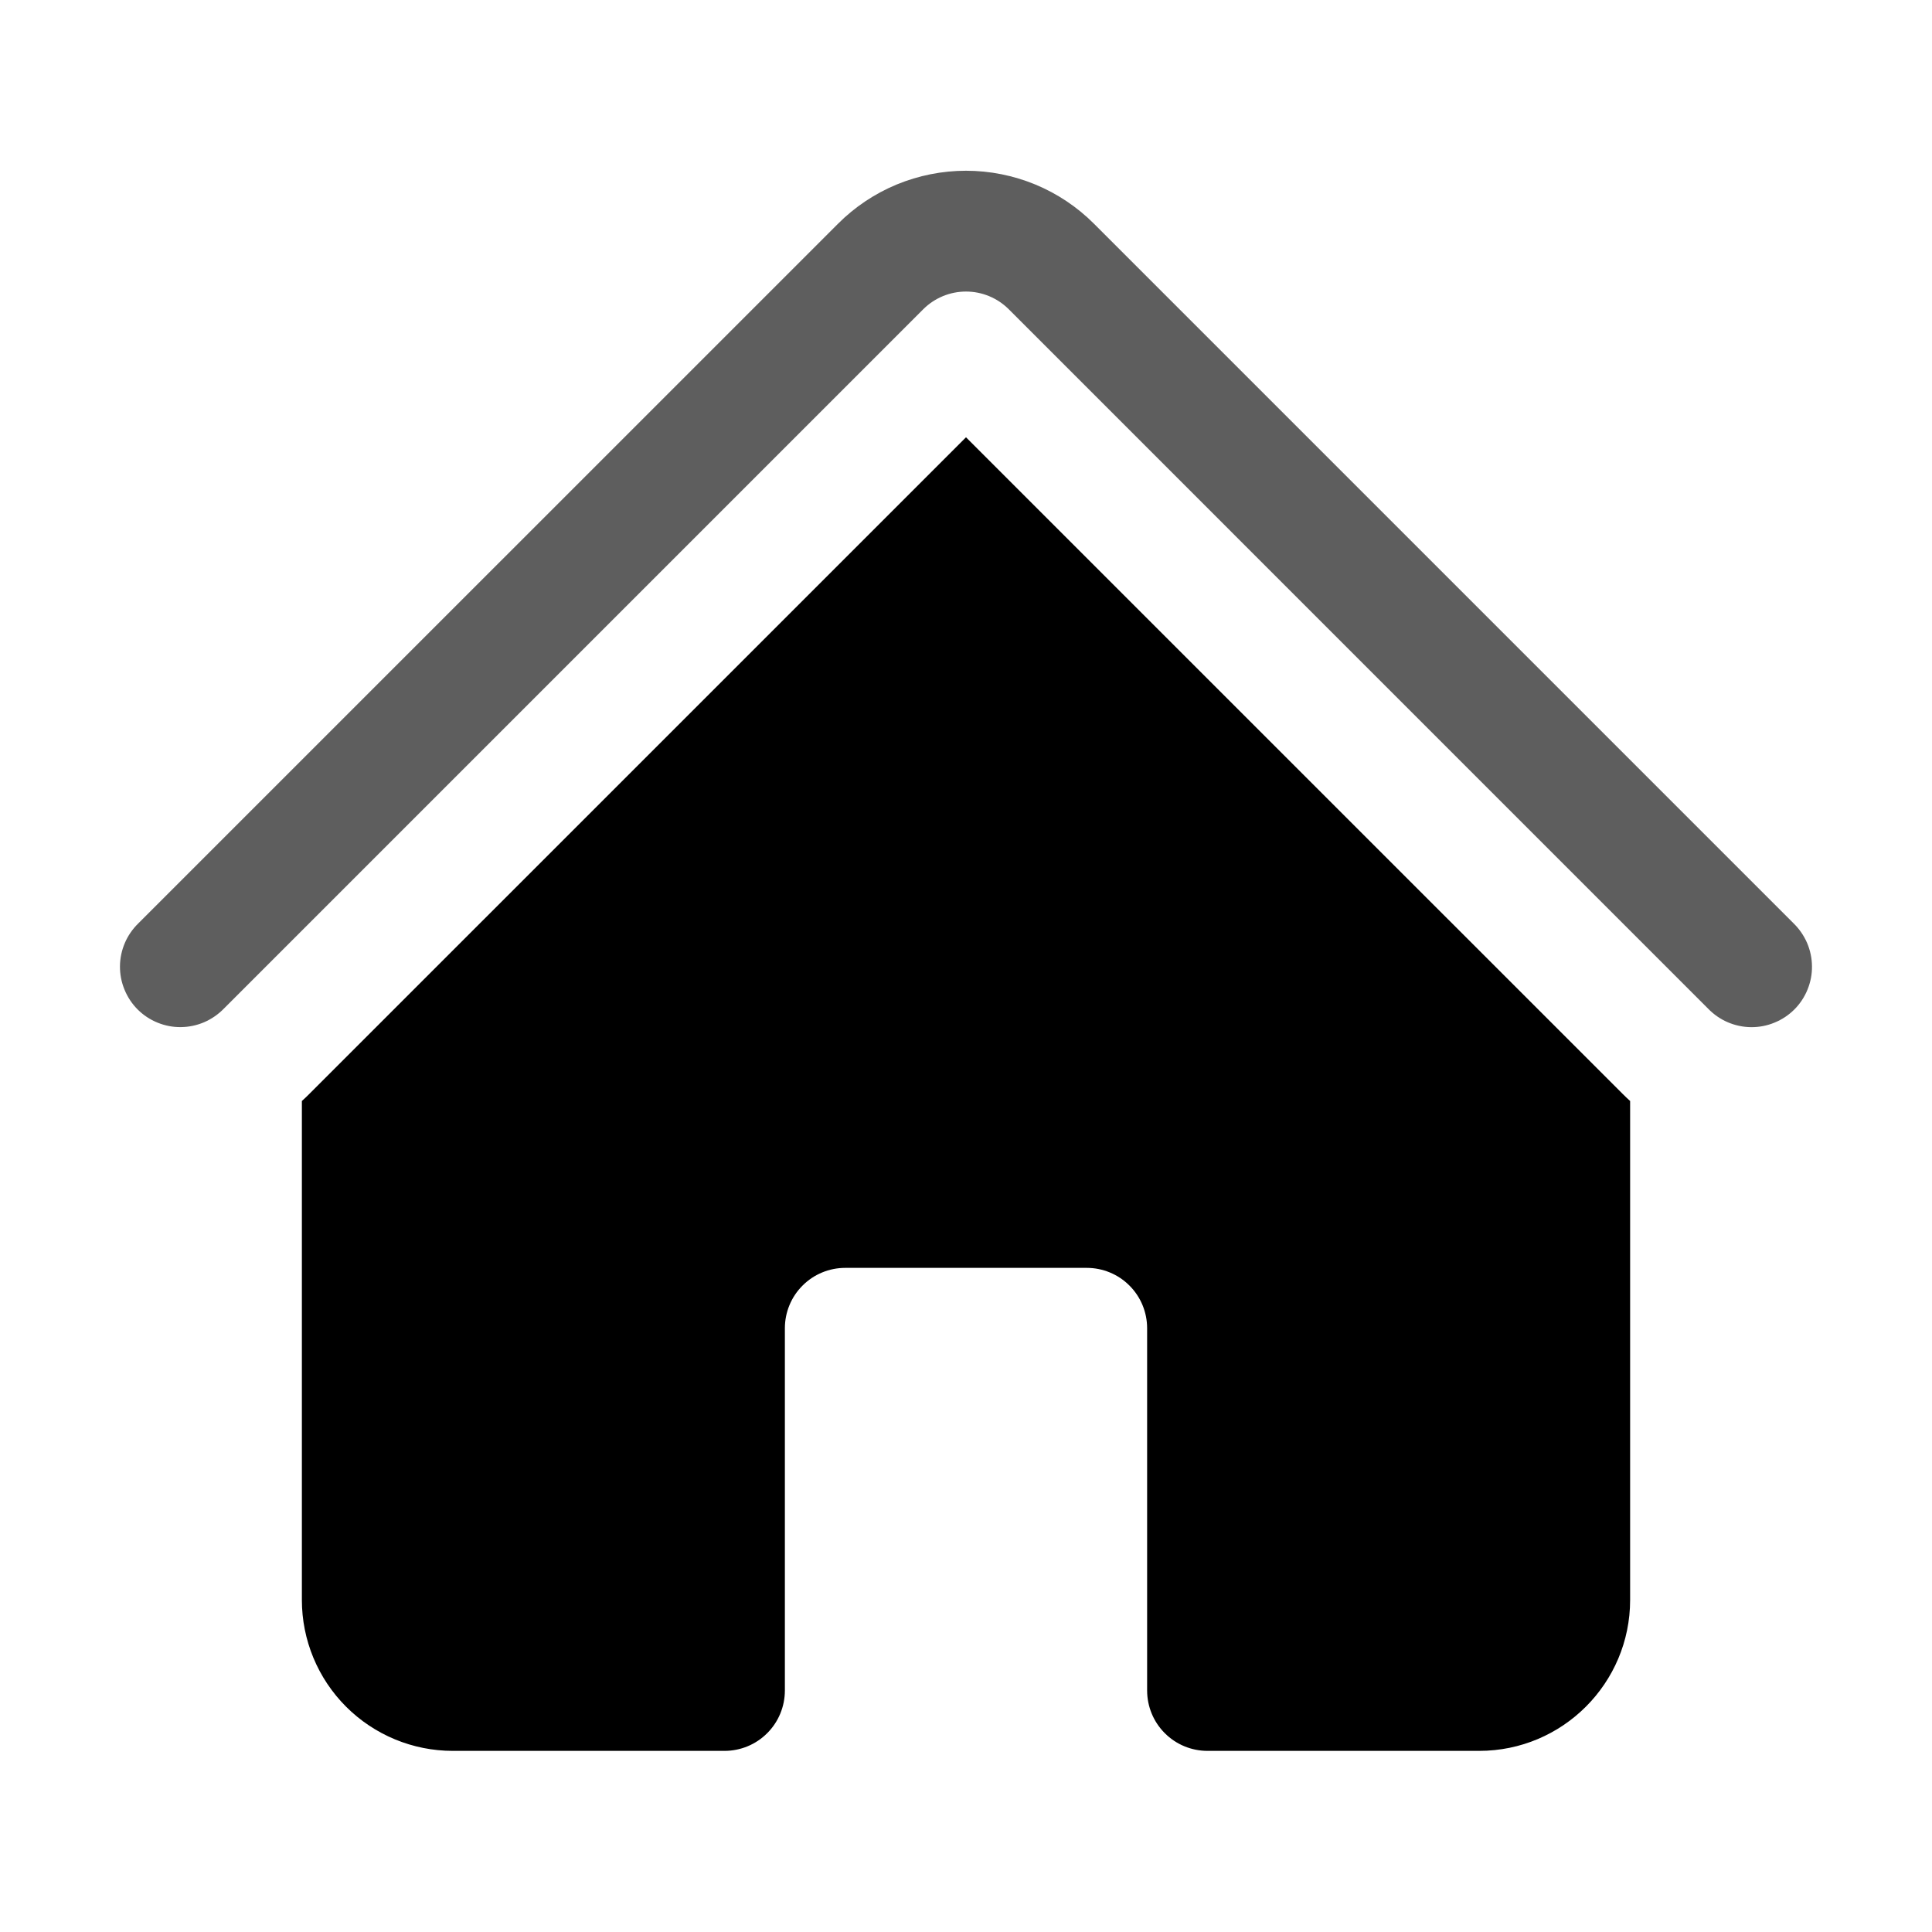 <svg width="32" height="32" viewBox="0 0 32 32" fill="currentColor" xmlns="http://www.w3.org/2000/svg">
<path d="M15.293 5.121C15.481 4.934 15.735 4.829 16 4.829C16.265 4.829 16.519 4.934 16.707 5.121L28.293 16.708C28.386 16.803 28.496 16.88 28.618 16.932C28.74 16.984 28.871 17.012 29.004 17.013C29.137 17.014 29.268 16.989 29.391 16.938C29.514 16.888 29.626 16.814 29.72 16.72C29.814 16.626 29.888 16.514 29.938 16.391C29.988 16.268 30.014 16.137 30.012 16.004C30.011 15.871 29.983 15.74 29.931 15.618C29.878 15.496 29.802 15.386 29.707 15.293L18.121 3.707C17.843 3.428 17.512 3.207 17.148 3.056C16.784 2.906 16.394 2.828 16 2.828C15.606 2.828 15.216 2.906 14.852 3.056C14.488 3.207 14.157 3.428 13.879 3.707L2.292 15.293C2.197 15.386 2.12 15.496 2.068 15.618C2.016 15.74 1.988 15.871 1.987 16.004C1.986 16.137 2.011 16.268 2.062 16.391C2.112 16.514 2.186 16.626 2.28 16.72C2.374 16.814 2.486 16.888 2.609 16.938C2.732 16.988 2.863 17.014 2.996 17.012C3.129 17.011 3.26 16.983 3.382 16.931C3.504 16.878 3.614 16.802 3.707 16.707L15.293 5.121Z" fill="currentColor" fill-opacity="0.63"/>
<path d="M16 7.243L26.879 18.121C26.919 18.161 26.959 18.199 27 18.236V26.5C27 27.88 25.88 29 24.5 29H20C19.735 29 19.48 28.895 19.293 28.707C19.105 28.52 19 28.265 19 28V22C19 21.735 18.895 21.48 18.707 21.293C18.52 21.105 18.265 21 18 21H14C13.735 21 13.48 21.105 13.293 21.293C13.105 21.48 13 21.735 13 22V28C13 28.265 12.895 28.52 12.707 28.707C12.52 28.895 12.265 29 12 29H7.5C6.837 29 6.201 28.737 5.732 28.268C5.263 27.799 5 27.163 5 26.5V18.236C5.041 18.199 5.082 18.161 5.121 18.121L16 7.243Z" fill="currentColor" fill-opacity="1"/>
</svg>